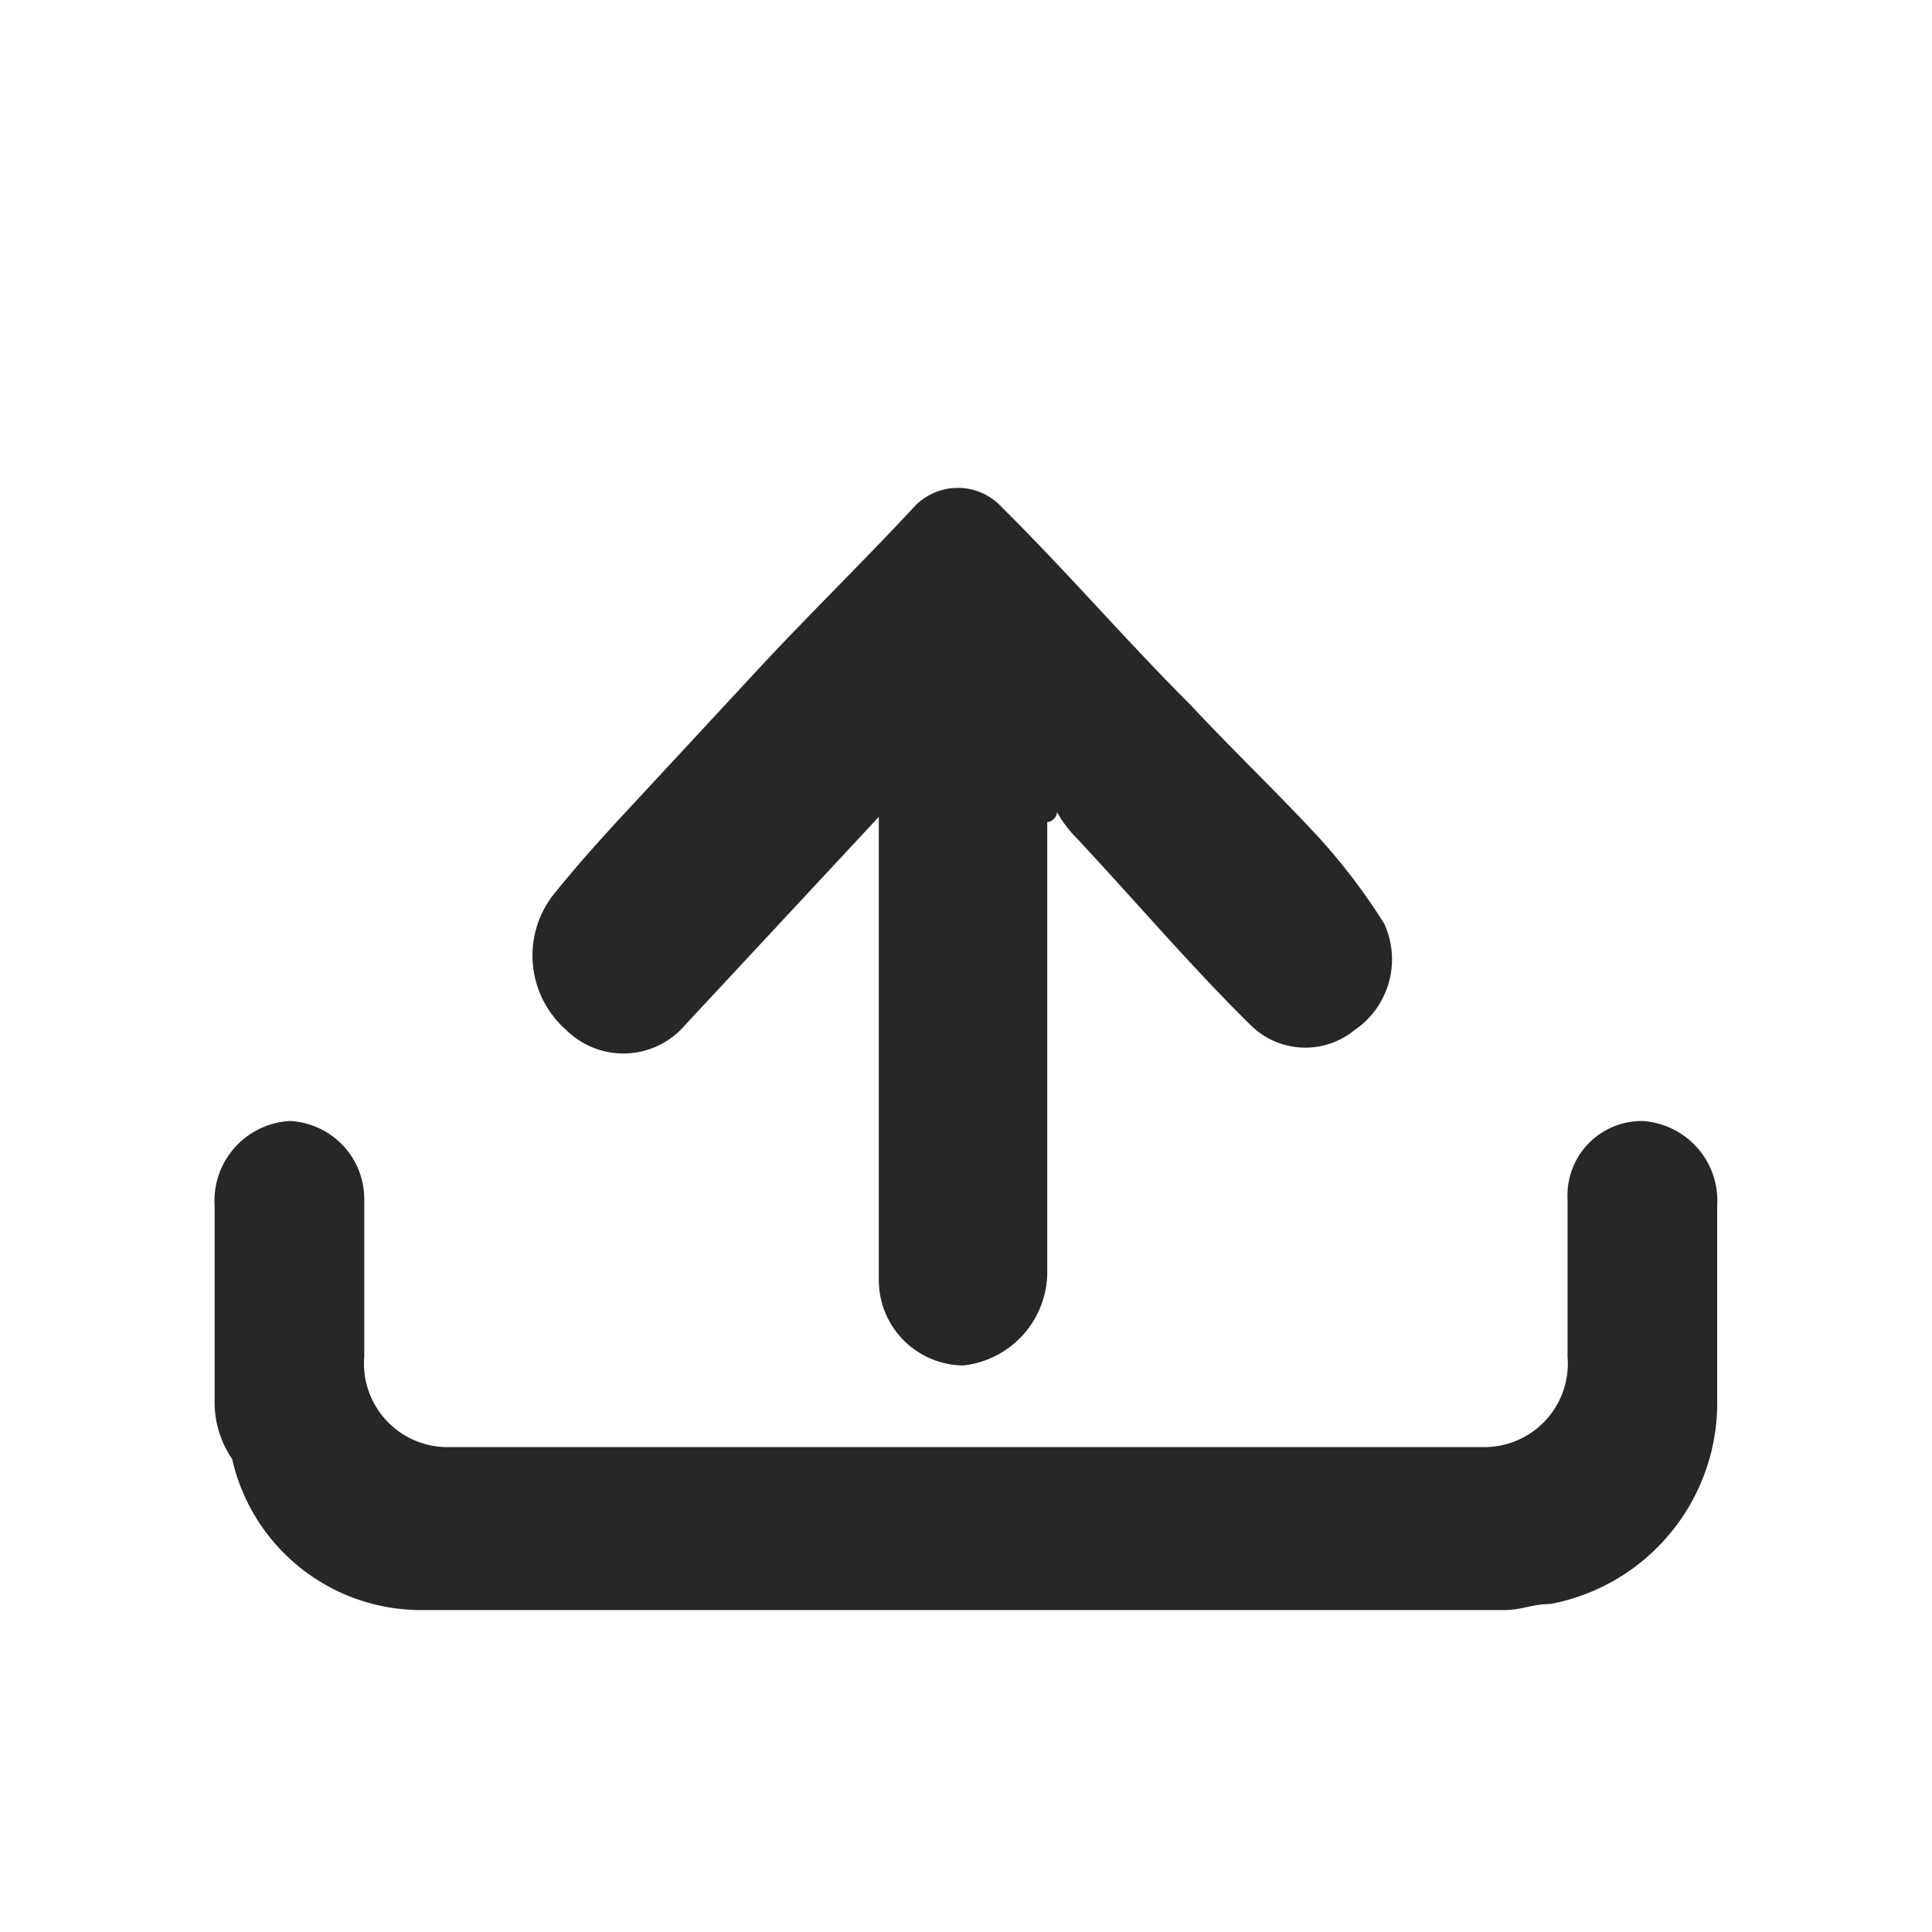 <svg id="upload-icon" xmlns="http://www.w3.org/2000/svg" width="22" height="22" viewBox="0 0 22 22">
  <path id="Path_140" data-name="Path 140" d="M13.175,9.331v5.156a1.073,1.073,0,0,1-.959,1.031.973.973,0,0,1-.959-.971V9.271l-.226.243L9.056,11.636A.925.925,0,0,1,7.7,11.7a1.128,1.128,0,0,1-.169-1.516c.339-.425.677-.789,1.016-1.153L9.9,7.572c.564-.607,1.185-1.213,1.749-1.82a.681.681,0,0,1,1.016,0C13.4,6.48,14.078,7.269,14.811,8c.451.485.959.971,1.411,1.456a6.9,6.9,0,0,1,.79,1.031.973.973,0,0,1-.339,1.213.885.885,0,0,1-1.185-.061c-.677-.667-1.3-1.4-1.975-2.123a1.31,1.31,0,0,1-.226-.3A.126.126,0,0,1,13.175,9.331Z" transform="translate(-1.25 0.031)" fill="#272727"/>
  <path id="Path_141" data-name="Path 141" d="M11.523,23.969H5.36A2.205,2.205,0,0,1,3.2,22.25a1.146,1.146,0,0,1-.2-.619V19.363a.909.909,0,0,1,.852-.963.89.89,0,0,1,.852.894v1.788a.952.952,0,0,0,.983,1.031H17.423a.952.952,0,0,0,.983-1.031V19.294a.847.847,0,0,1,.852-.894.909.909,0,0,1,.852.963v2.2a2.332,2.332,0,0,1-1.9,2.337c-.2,0-.328.069-.524.069Z" transform="translate(-0.556 -5.635)" fill="#272727"/>
  <rect id="Rectangle_16819" data-name="Rectangle 16819" width="22" height="22" fill="none"/>
</svg>
